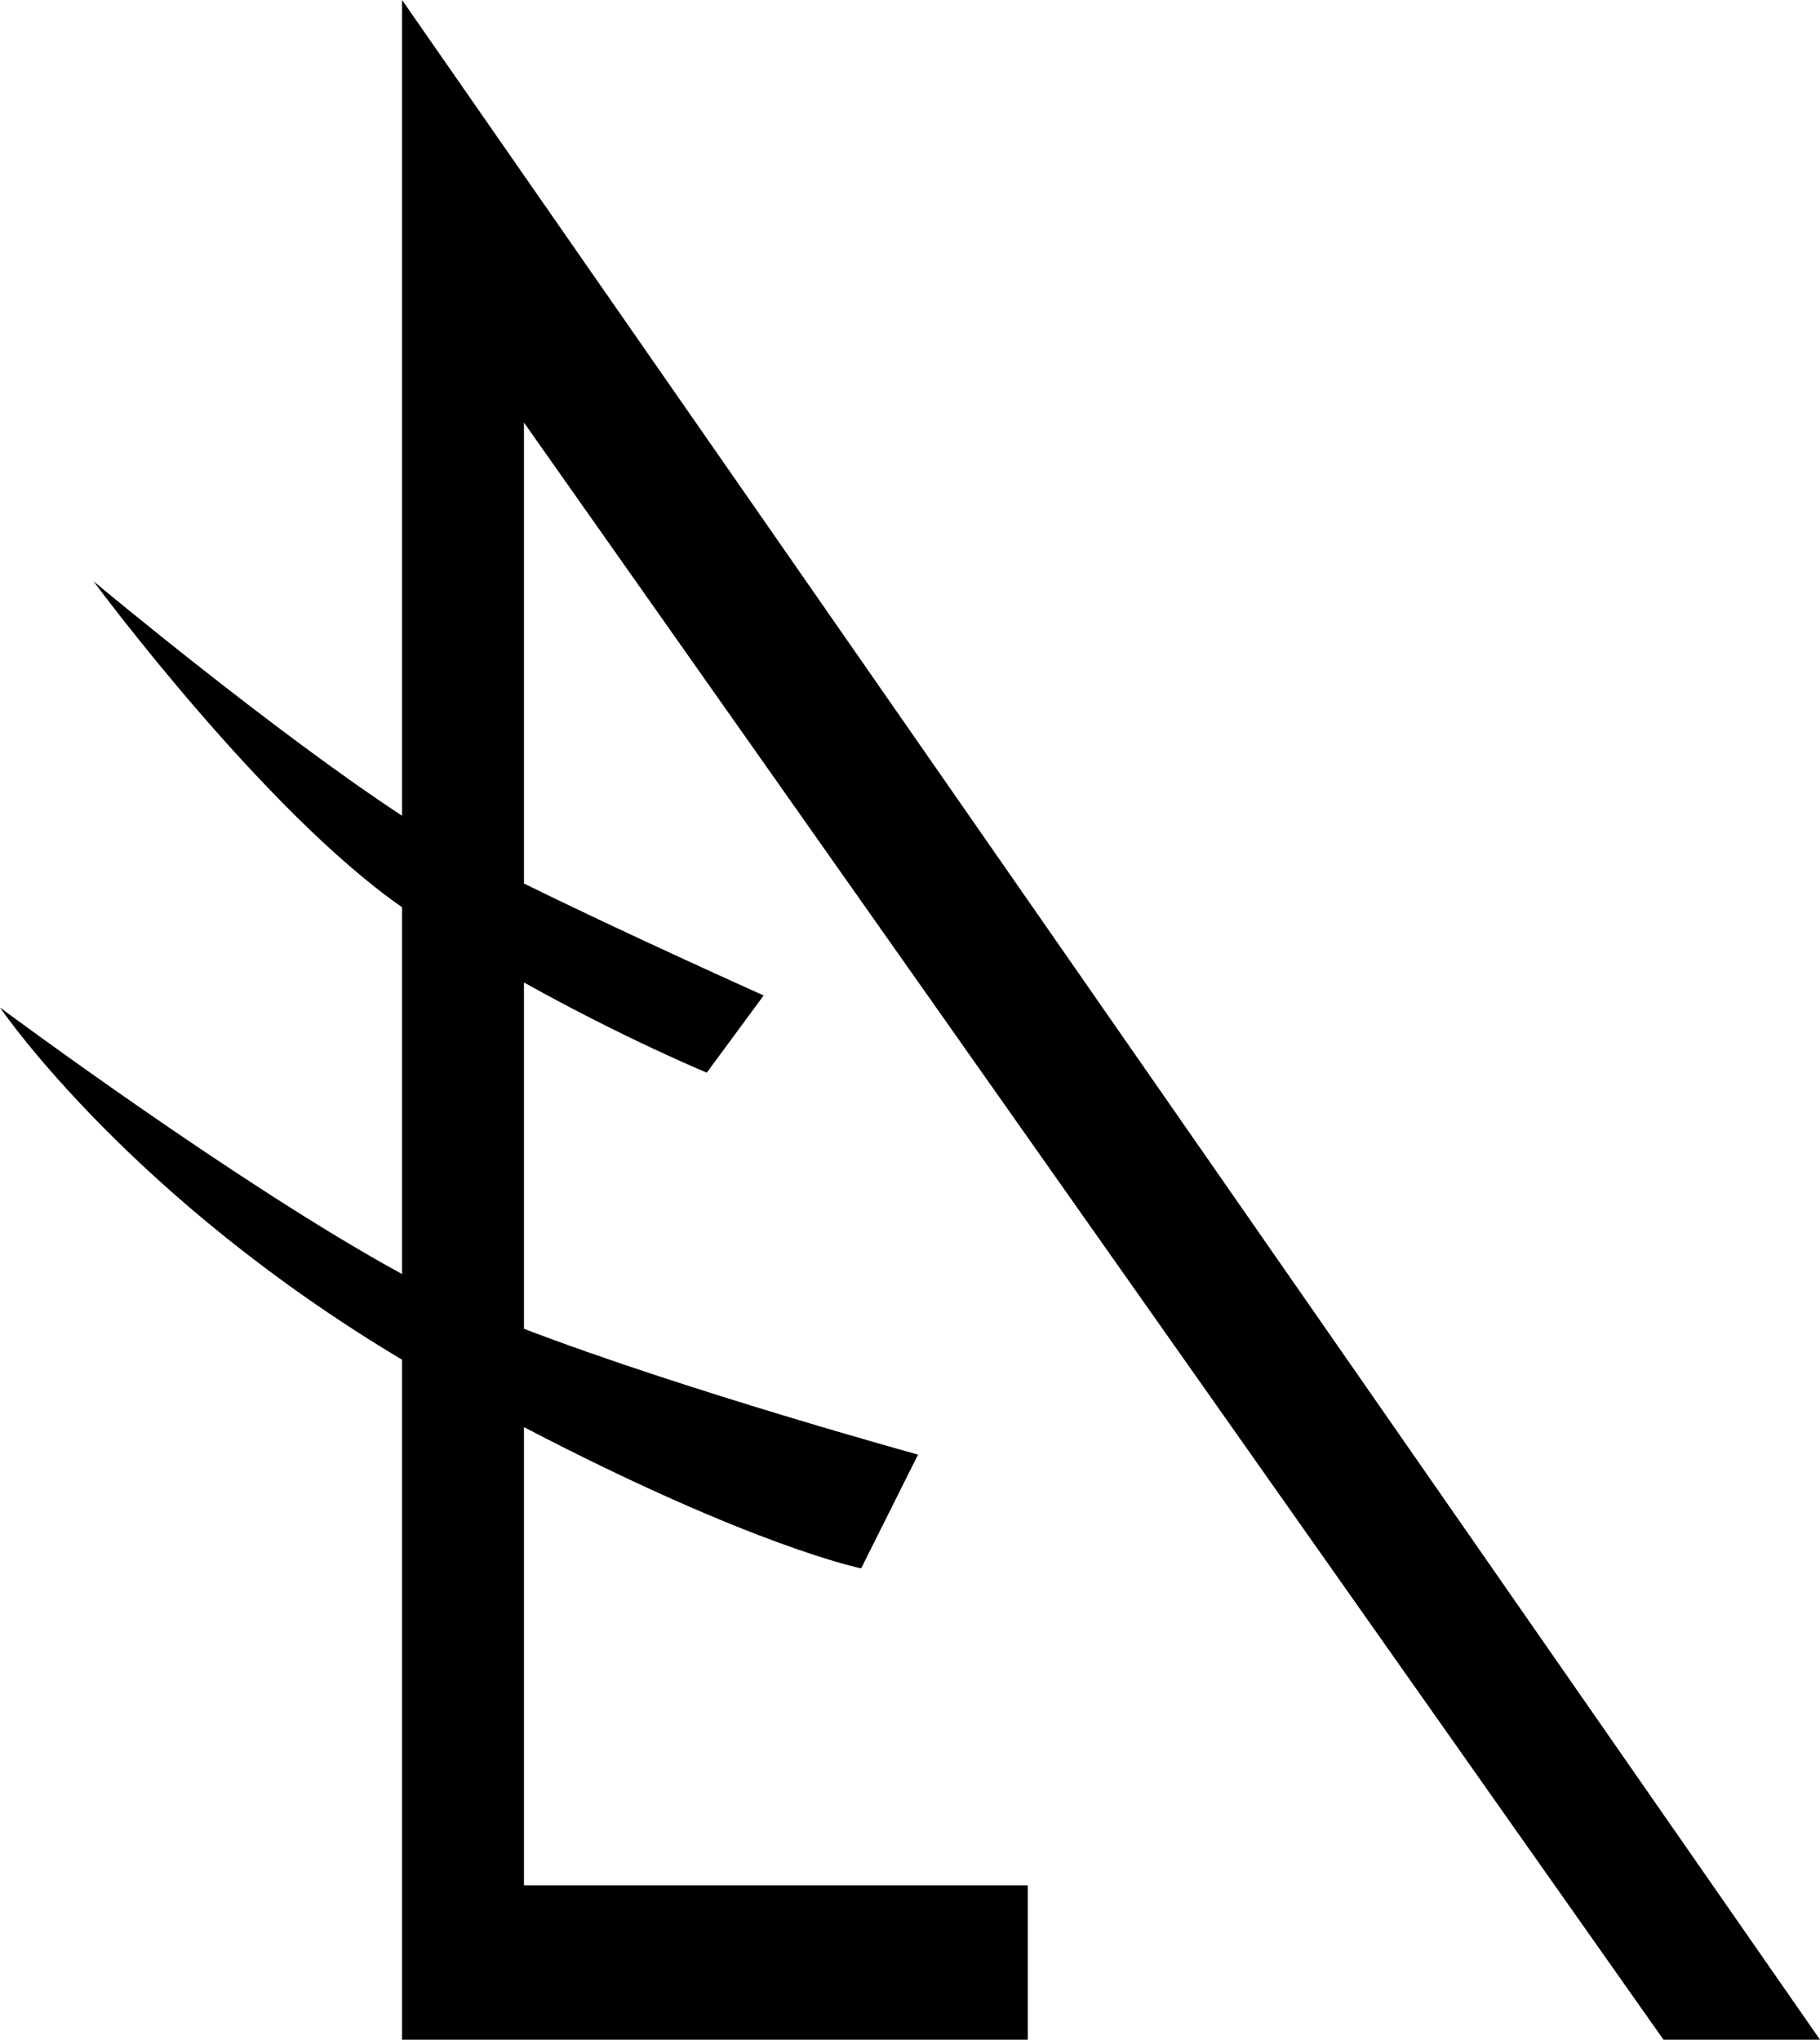 <?xml version="1.0" encoding="UTF-8" standalone="no"?>
<!-- Created with Inkscape (http://www.inkscape.org/) -->
<svg xmlns:dc="http://purl.org/dc/elements/1.1/" xmlns:cc="http://creativecommons.org/ns#" xmlns:rdf="http://www.w3.org/1999/02/22-rdf-syntax-ns#" xmlns:svg="http://www.w3.org/2000/svg" xmlns="http://www.w3.org/2000/svg" version="1.1" width="446.174" height="500" id="svg3071">
  <defs id="defs3073"/>
  <g transform="translate(344.758,491.209)" id="layer1">
    <path d="m -216.311,-387.624 v 112.989 c 24.701,12.189 58.764,27.449 58.764,27.449 l -13.943,18.924 c 0,0 -20.361,-8.446 -44.82,-22.11 v 84.898 c 39.801,15.22 96.613,30.838 96.613,30.838 l -13.945,27.888 c 0,0 -26.453,-5.299 -82.667,-34.623 V -29.058 H -92.804 V 8.791 H -246.192 V -157.9 c -66.057,-39.405 -97.488,-84.743 -98.566,-86.334 1.832,1.354 58.885,43.703 98.566,65.336 v -89.918 c -33.627,-23.388 -74.383,-78.206 -75.658,-79.923 1.514,1.275 44.545,37.095 75.658,57.492 v -199.962 L 101.416,8.79 H 63.045 L -216.311,-387.624 z" id="Zinc"/>
  </g>
</svg>
